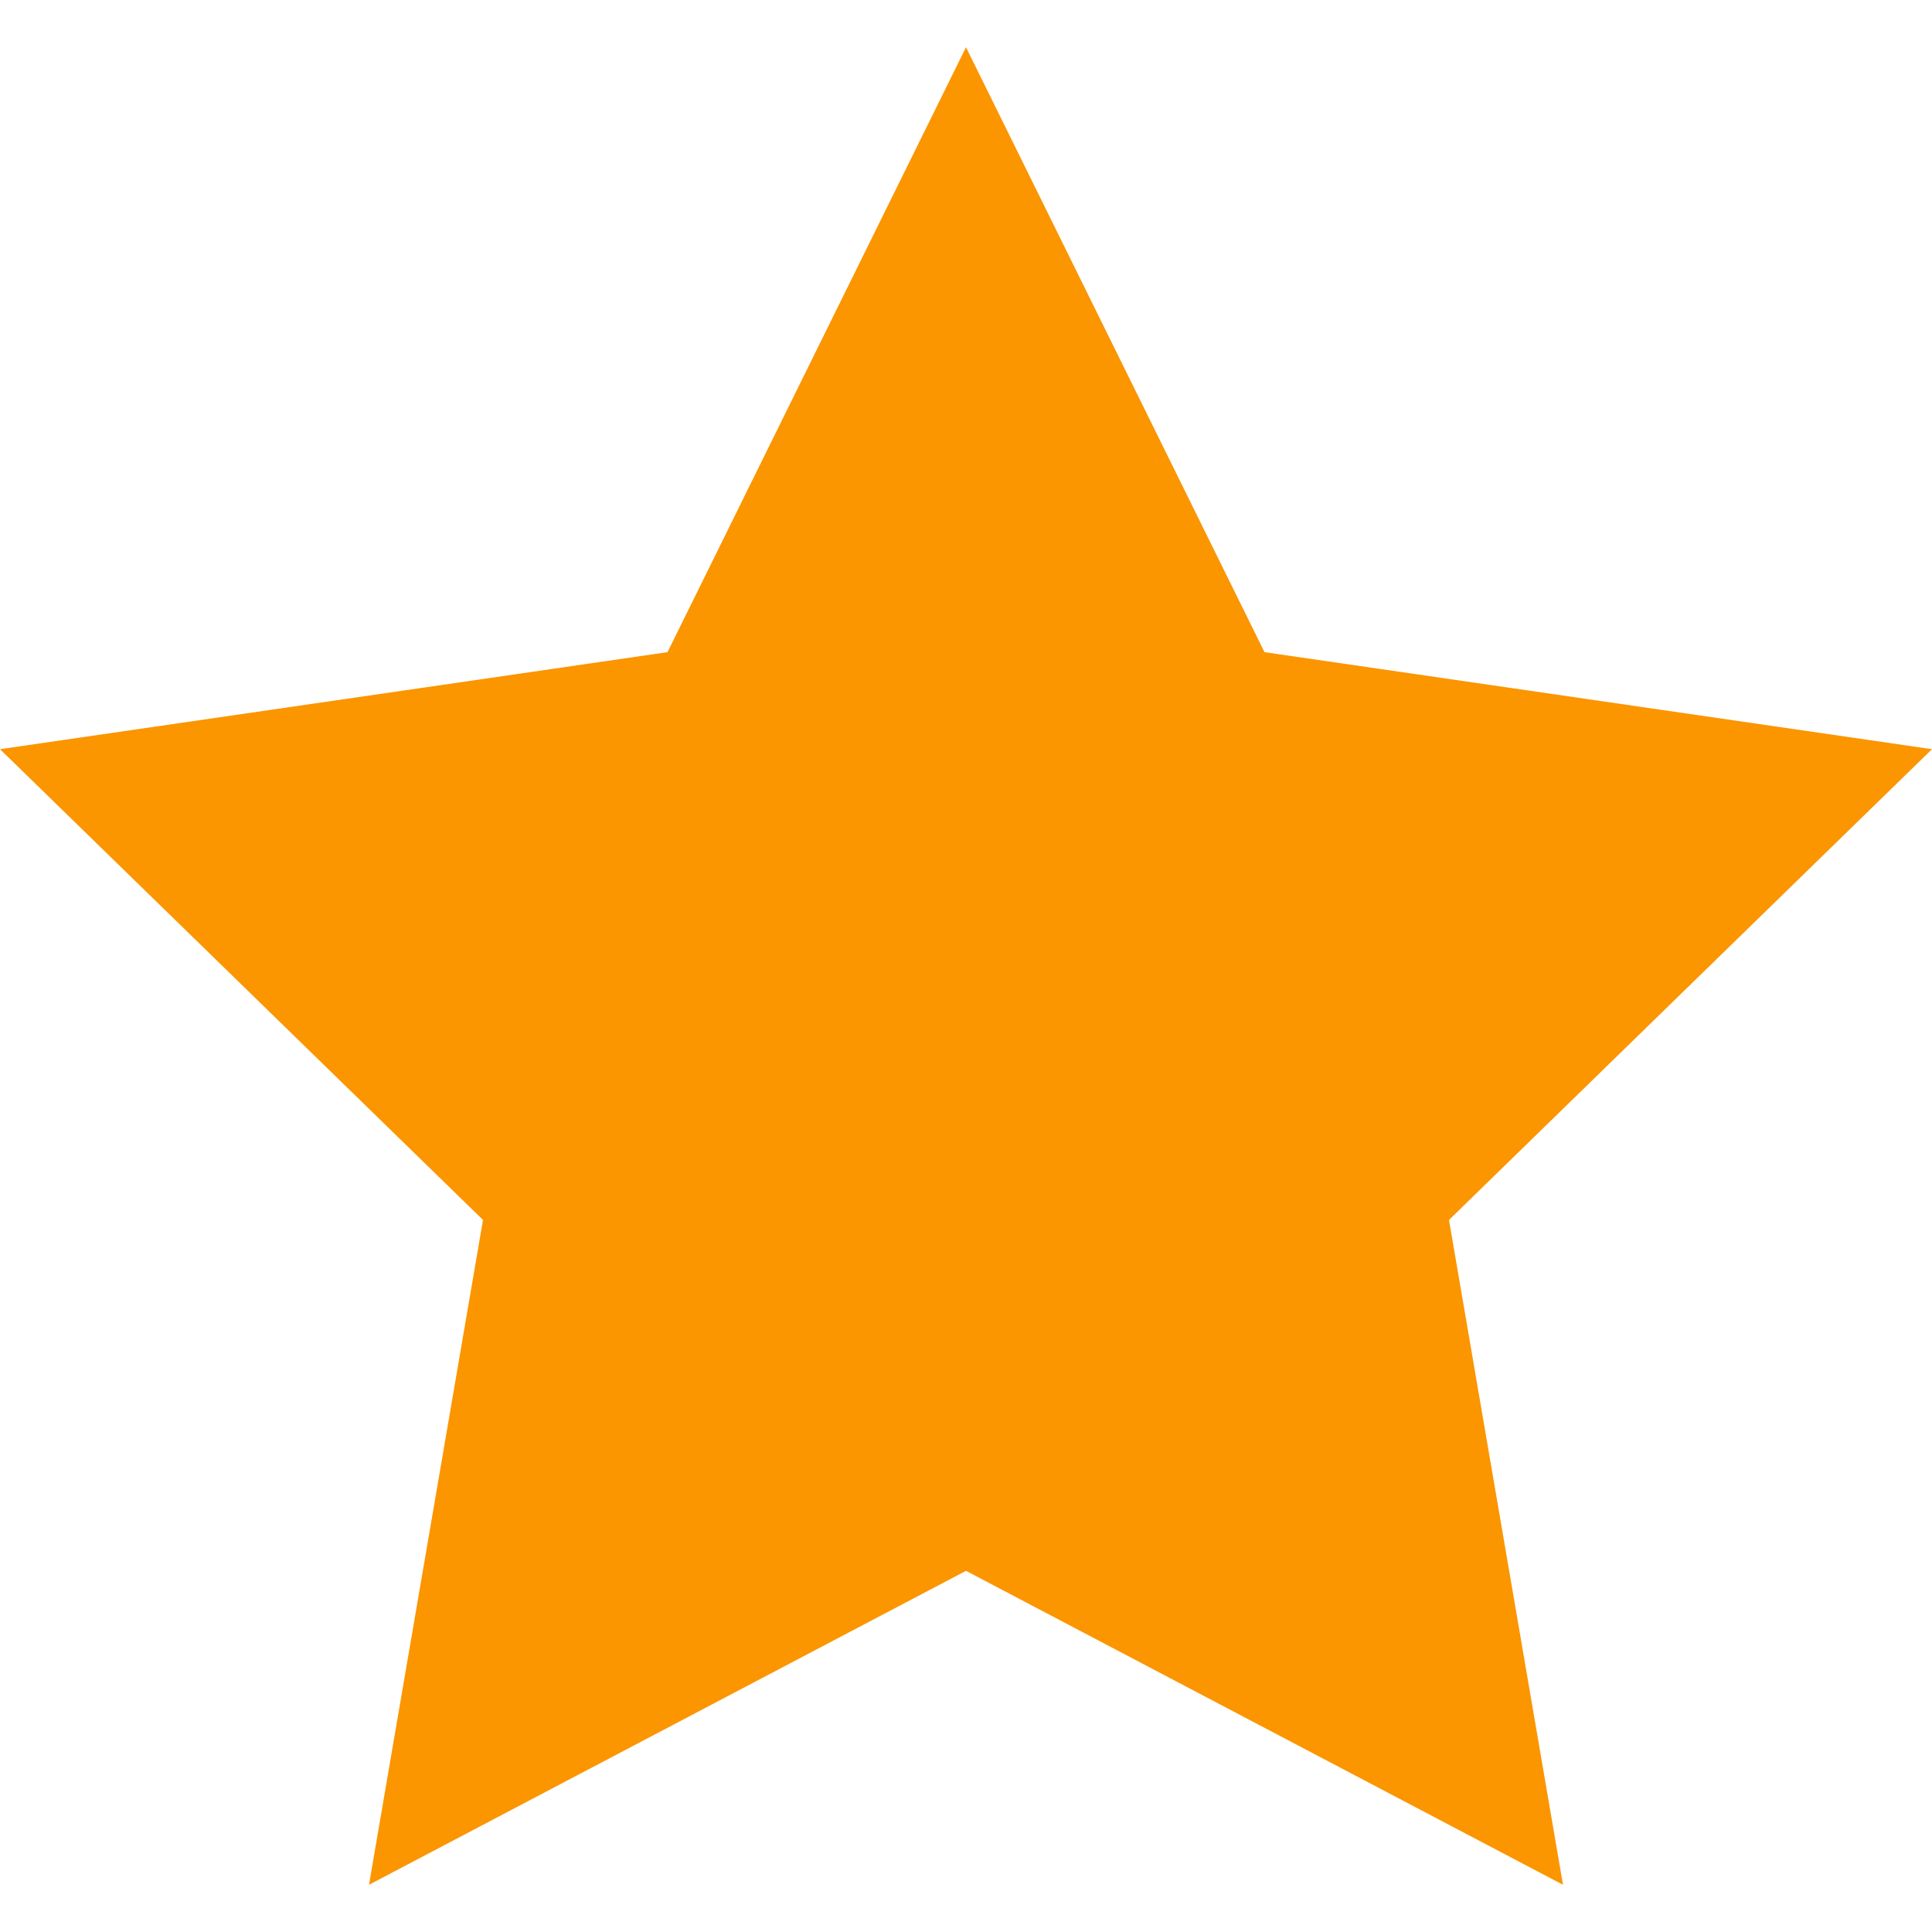 <svg width="18" height="18" viewBox="0 0 18 18" fill="none" xmlns="http://www.w3.org/2000/svg">
<path d="M9 0.44L11.781 6.076L18 6.98L13.5 11.366L14.562 17.56L9 14.635L3.438 17.56L4.5 11.366L0 6.98L6.219 6.076L9 0.44Z" fill="#FB9500"/>
</svg>

